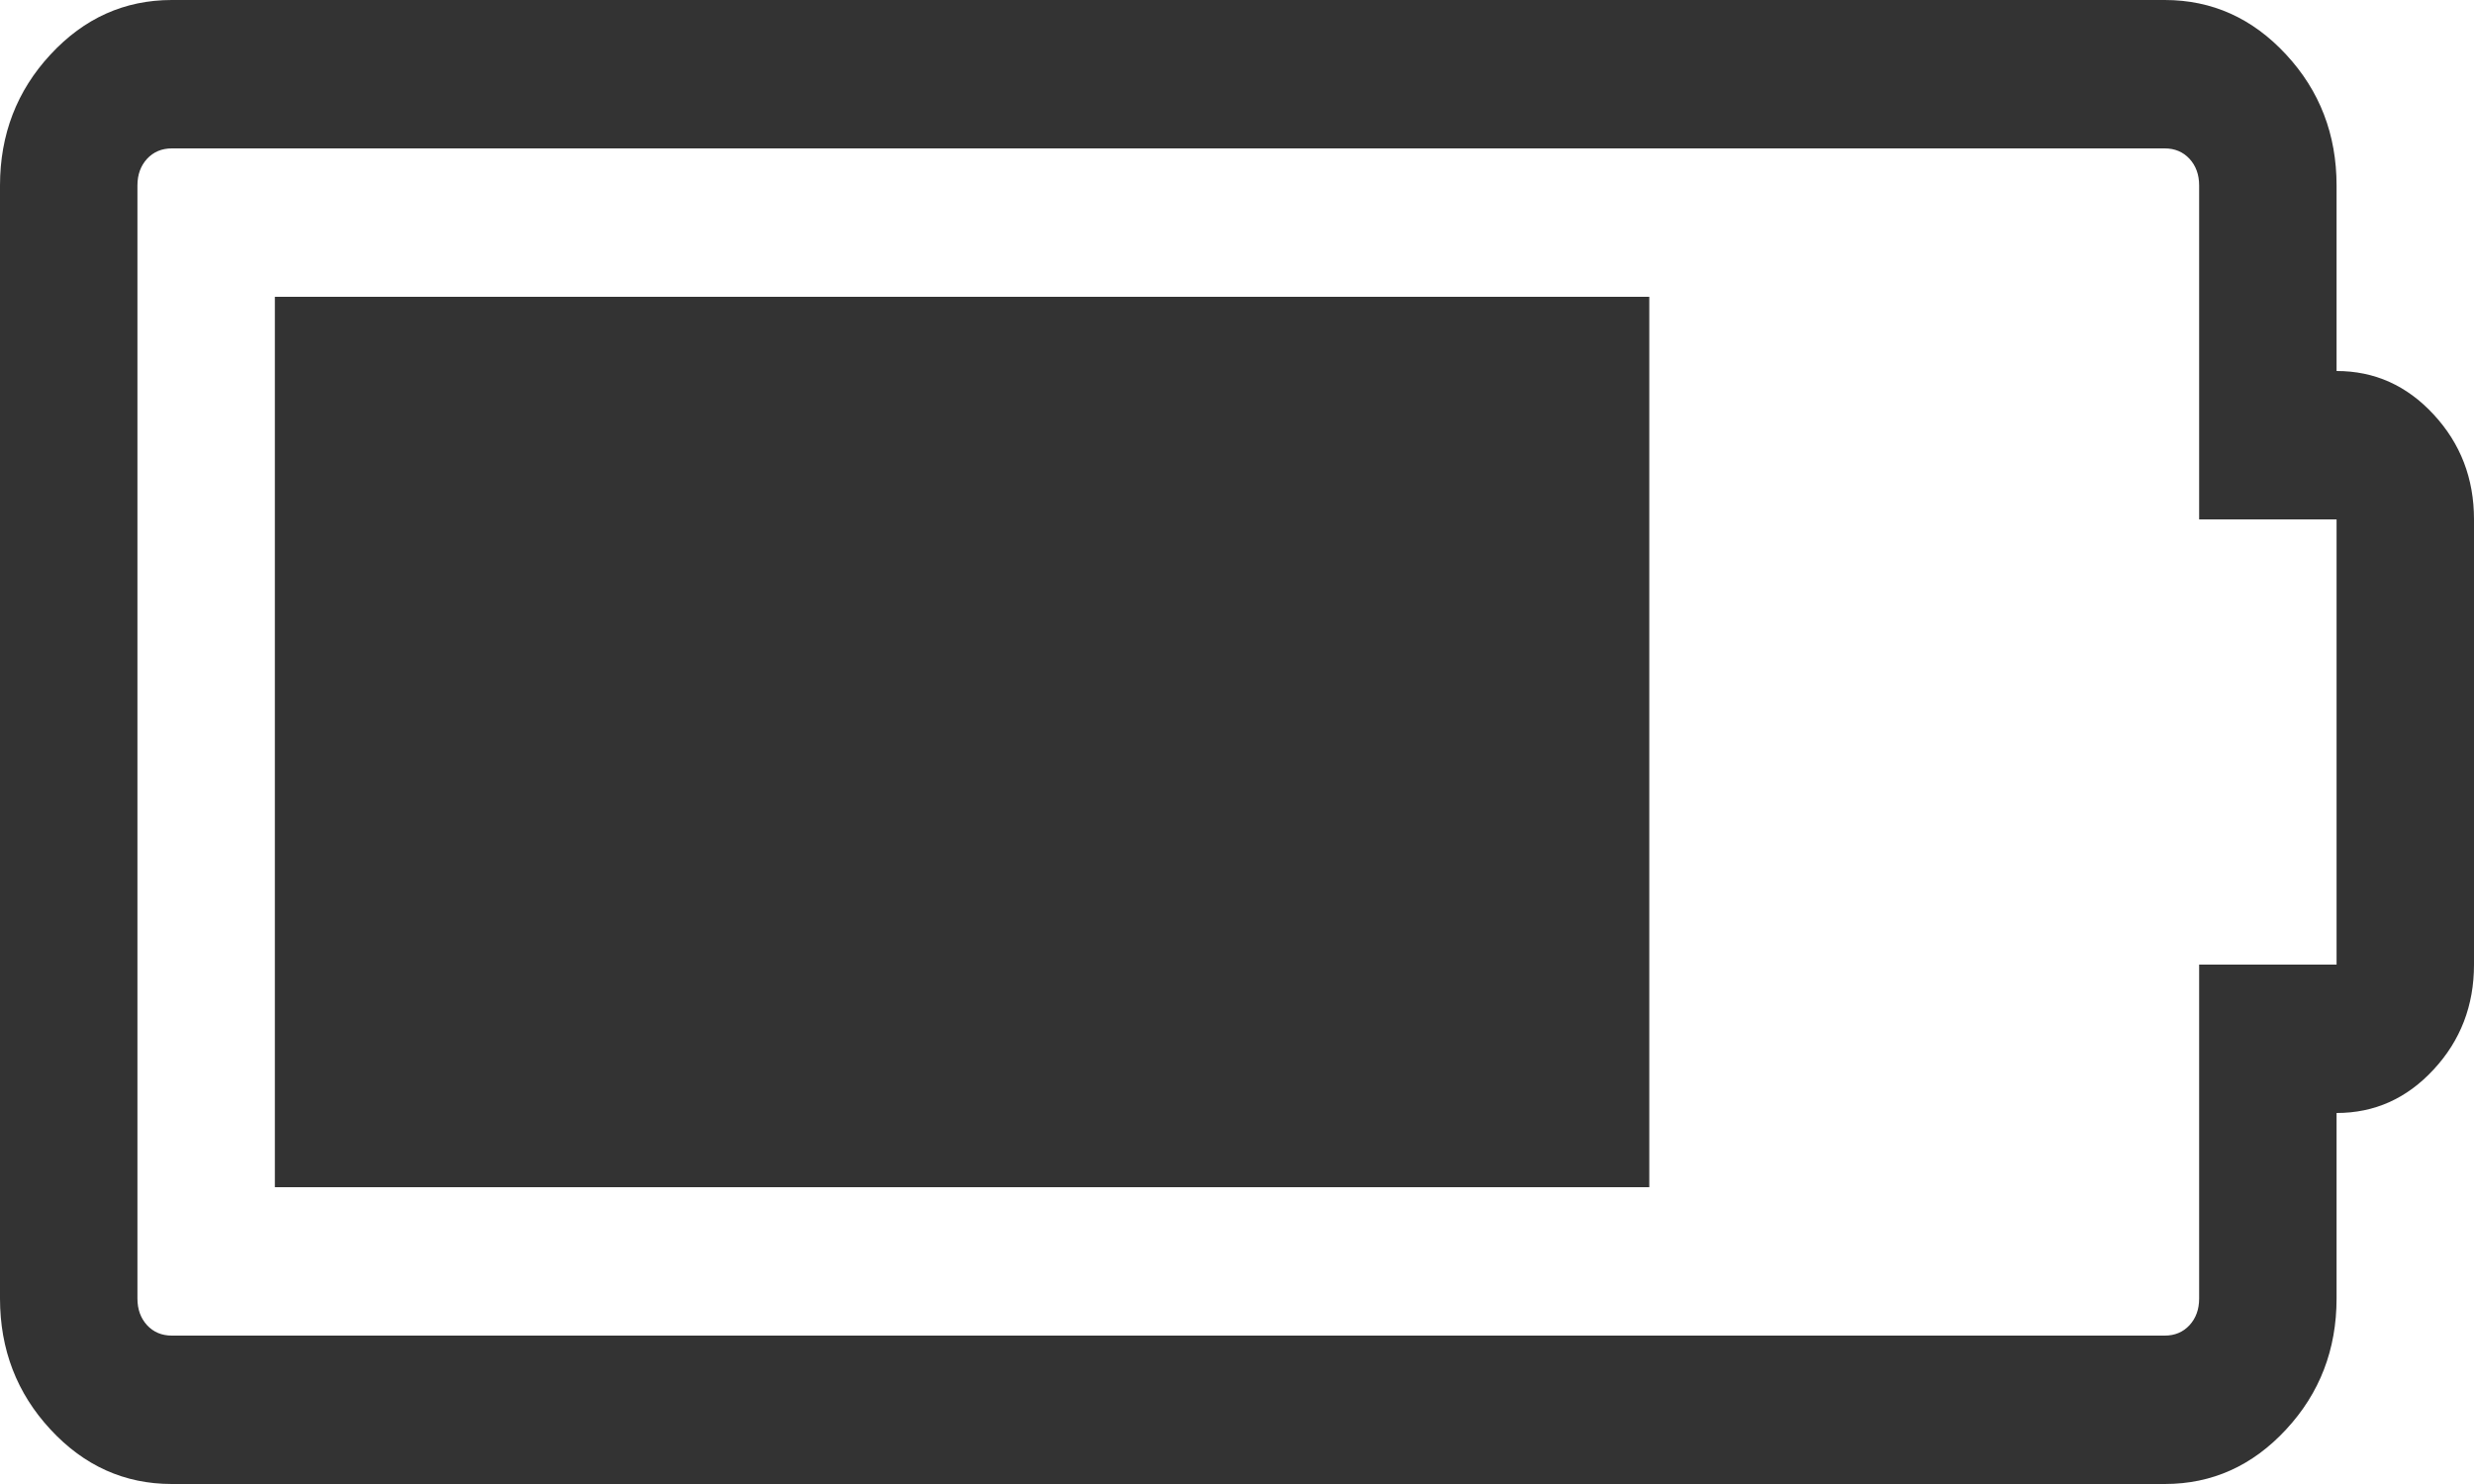 ﻿<?xml version="1.0" encoding="utf-8"?>
<svg version="1.1" xmlns:xlink="http://www.w3.org/1999/xlink" width="20px" height="12px" xmlns="http://www.w3.org/2000/svg">
  <g transform="matrix(1 0 0 1 -338 -13 )">
    <path d="M 13.333 9.6  L 2.222 9.6  L 2.222 2.4  L 13.333 2.4  L 13.333 9.6  Z M 18.889 1.5  L 18.889 3  C 19.196 3  19.457 3.117  19.674 3.352  C 19.891 3.586  20 3.869  20 4.2  L 20 7.8  C 20 8.131  19.891 8.414  19.674 8.648  C 19.457 8.883  19.196 9  18.889 9  L 18.889 10.5  C 18.889 10.912  18.753 11.266  18.481 11.559  C 18.209 11.853  17.882 12  17.5 12  L 1.389 12  C 1.007 12  0.68 11.853  0.408 11.559  C 0.136 11.266  0 10.912  0 10.5  L 0 1.5  C 0 1.088  0.136 0.734  0.408 0.441  C 0.68 0.147  1.007 0  1.389 0  L 17.5 0  C 17.882 0  18.209 0.147  18.481 0.441  C 18.753 0.734  18.889 1.088  18.889 1.5  Z M 17.778 7.8  L 18.889 7.8  L 18.889 4.2  L 17.778 4.2  L 17.778 1.5  C 17.778 1.412  17.752 1.341  17.7 1.284  C 17.648 1.228  17.581 1.2  17.5 1.2  L 1.389 1.2  C 1.308 1.2  1.241 1.228  1.189 1.284  C 1.137 1.341  1.111 1.412  1.111 1.5  L 1.111 10.5  C 1.111 10.588  1.137 10.659  1.189 10.716  C 1.241 10.772  1.308 10.8  1.389 10.8  L 17.5 10.8  C 17.581 10.8  17.648 10.772  17.7 10.716  C 17.752 10.659  17.778 10.588  17.778 10.5  L 17.778 7.8  Z " fill-rule="nonzero" fill="#333333" stroke="none" transform="matrix(1 0 0 1 338 13 )" />
  </g>
</svg>